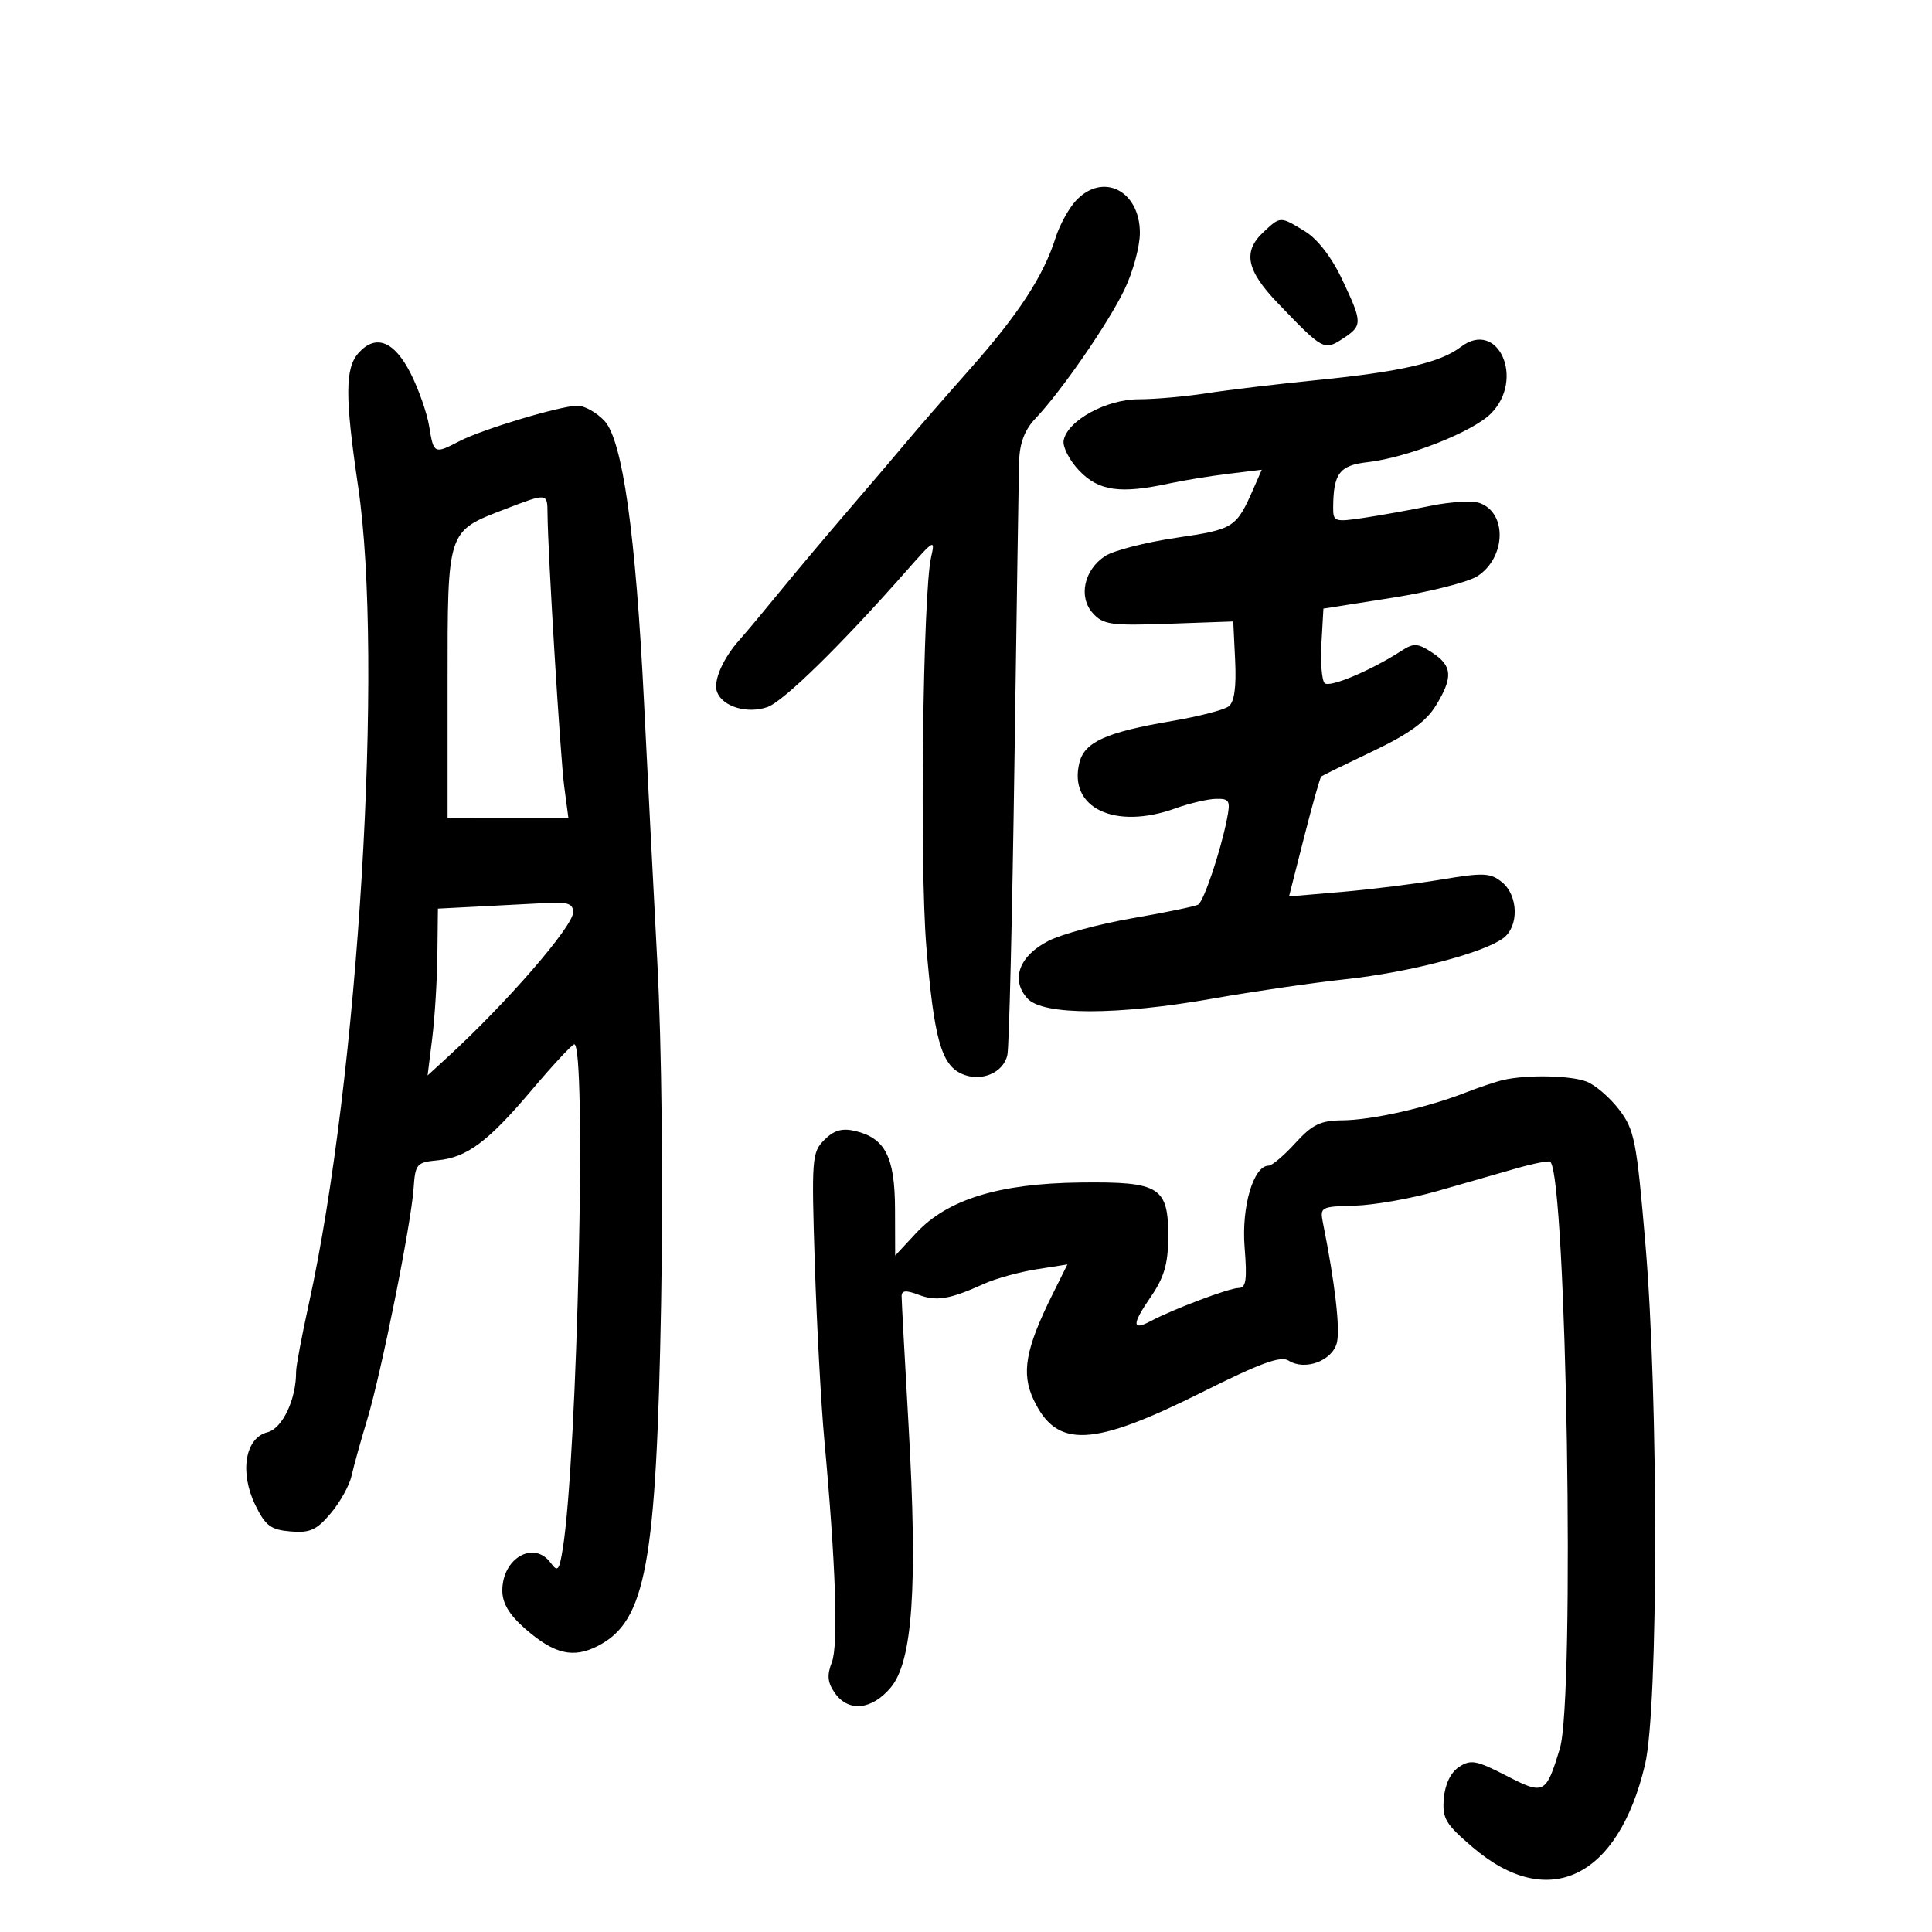 <svg xmlns="http://www.w3.org/2000/svg" width="300" height="300" viewBox="0 0 300 300" version="1.1">
	<path d="M 167.063 31.163 C 165.954 32.353, 164.537 34.940, 163.913 36.913 C 162.029 42.868, 158.174 48.776, 150.579 57.350 C 146.608 61.833, 142.266 66.818, 140.930 68.429 C 139.593 70.041, 135.568 74.766, 131.985 78.929 C 128.402 83.093, 123.452 88.975, 120.985 92 C 118.518 95.025, 115.784 98.295, 114.910 99.267 C 112.248 102.225, 110.701 105.778, 111.345 107.457 C 112.223 109.746, 116.036 110.883, 119.169 109.791 C 121.673 108.918, 130.713 100.052, 140.889 88.488 C 145.028 83.784, 145.239 83.671, 144.584 86.500 C 143.306 92.023, 142.787 134.344, 143.842 147 C 145.026 161.198, 146.159 165.296, 149.300 166.727 C 152.276 168.083, 155.827 166.621, 156.427 163.793 C 156.695 162.532, 157.187 142.150, 157.521 118.500 C 157.854 94.850, 158.185 73.700, 158.256 71.500 C 158.343 68.776, 159.144 66.703, 160.767 65 C 164.769 60.801, 172.055 50.260, 174.596 44.994 C 175.918 42.253, 177 38.277, 177 36.160 C 177 29.586, 171.233 26.686, 167.063 31.163 M 196.189 36.039 C 192.956 39.050, 193.532 41.962, 198.354 47 C 205.412 54.373, 205.612 54.484, 208.495 52.595 C 211.607 50.556, 211.602 50.149, 208.388 43.355 C 206.768 39.931, 204.585 37.108, 202.638 35.921 C 198.762 33.558, 198.854 33.556, 196.189 36.039 M 226.814 53.886 C 223.652 56.311, 217.504 57.726, 204.500 59.022 C 198.450 59.625, 190.763 60.541, 187.418 61.059 C 184.073 61.577, 179.302 62, 176.816 62 C 171.786 62, 165.758 65.303, 165.165 68.384 C 164.972 69.382, 166.066 71.503, 167.595 73.099 C 170.605 76.241, 173.960 76.719, 181.500 75.083 C 183.700 74.606, 187.846 73.928, 190.714 73.578 L 195.928 72.941 194.710 75.720 C 191.961 81.989, 191.678 82.172, 182.634 83.508 C 177.871 84.211, 172.911 85.484, 171.610 86.336 C 168.316 88.495, 167.414 92.694, 169.701 95.223 C 171.315 97.006, 172.530 97.175, 181.500 96.856 L 191.500 96.500 191.794 102.591 C 191.991 106.693, 191.665 109.009, 190.794 109.682 C 190.082 110.232, 186.125 111.255, 182 111.955 C 171.798 113.688, 168.416 115.206, 167.611 118.413 C 165.846 125.448, 173.100 128.915, 182.500 125.529 C 184.700 124.736, 187.548 124.068, 188.829 124.044 C 190.929 124.004, 191.095 124.320, 190.509 127.250 C 189.497 132.310, 186.932 139.924, 186.056 140.465 C 185.621 140.734, 181.057 141.681, 175.914 142.568 C 170.772 143.456, 164.870 145.046, 162.798 146.103 C 158.243 148.427, 156.895 152.121, 159.536 155.040 C 161.933 157.689, 173.470 157.689, 188.431 155.040 C 194.519 153.963, 203.775 152.616, 209 152.047 C 218.870 150.974, 230.230 148.015, 233.410 145.689 C 235.887 143.879, 235.782 139.052, 233.222 136.979 C 231.426 135.525, 230.352 135.478, 223.847 136.568 C 219.806 137.245, 212.824 138.113, 208.330 138.497 L 200.161 139.194 202.496 130.014 C 203.781 124.965, 204.982 120.714, 205.166 120.567 C 205.350 120.419, 208.950 118.658, 213.167 116.652 C 218.692 114.024, 221.416 112.063, 222.917 109.634 C 225.656 105.202, 225.545 103.403, 222.402 101.344 C 220.140 99.861, 219.526 99.822, 217.652 101.037 C 212.922 104.103, 206.455 106.831, 205.693 106.081 C 205.249 105.643, 205.024 102.860, 205.193 99.895 L 205.500 94.505 216.175 92.824 C 222.047 91.900, 228.015 90.381, 229.437 89.449 C 233.824 86.575, 234.051 79.694, 229.811 78.126 C 228.703 77.716, 225.255 77.903, 222.149 78.542 C 219.042 79.181, 214.363 80.023, 211.750 80.413 C 207.246 81.086, 207.001 81.003, 207.014 78.811 C 207.045 73.524, 208 72.260, 212.335 71.769 C 218.517 71.068, 228.643 67.084, 231.496 64.231 C 236.852 58.875, 232.589 49.457, 226.814 53.886 M 55.695 54.785 C 53.564 57.139, 53.547 61.591, 55.615 75.576 C 59.596 102.491, 55.676 167.376, 47.948 202.500 C 46.859 207.450, 45.973 212.175, 45.978 213 C 46.008 217.274, 43.856 221.819, 41.525 222.404 C 38.059 223.274, 37.168 228.632, 39.647 233.707 C 41.220 236.926, 42.047 237.546, 45.117 237.802 C 48.133 238.055, 49.171 237.585, 51.367 234.975 C 52.816 233.254, 54.265 230.643, 54.589 229.173 C 54.912 227.703, 55.997 223.800, 56.999 220.500 C 59.186 213.302, 63.842 190.108, 64.226 184.500 C 64.484 180.731, 64.700 180.481, 67.956 180.171 C 72.509 179.738, 75.794 177.280, 82.628 169.191 C 85.736 165.511, 88.667 162.350, 89.140 162.167 C 91.120 161.399, 89.672 226.265, 87.393 240.445 C 86.839 243.887, 86.600 244.174, 85.519 242.695 C 82.917 239.136, 78 241.930, 78 246.968 C 78 248.947, 79.053 250.718, 81.518 252.882 C 86.051 256.862, 89.013 257.562, 92.875 255.564 C 100.295 251.727, 101.920 242.897, 102.657 202.387 C 102.993 183.905, 102.754 162.388, 102.068 149.387 C 101.433 137.349, 100.503 119.175, 100.001 109 C 98.712 82.873, 96.666 68.337, 93.854 65.345 C 92.643 64.055, 90.766 63, 89.683 63 C 87.065 63, 74.882 66.659, 71.327 68.513 C 67.440 70.540, 67.334 70.489, 66.652 66.250 C 66.320 64.188, 65.025 60.475, 63.774 58 C 61.228 52.962, 58.373 51.826, 55.695 54.785 M 78.388 79.070 C 69.385 82.533, 69.500 82.184, 69.500 106.103 L 69.500 126.995 78.879 126.997 L 88.258 127 87.613 122.142 C 87.008 117.579, 85.061 85.761, 85.019 79.750 C 84.997 76.524, 85.006 76.525, 78.388 79.070 M 74.750 140.742 L 68 141.091 67.916 148.296 C 67.869 152.258, 67.508 158.087, 67.113 161.248 L 66.395 166.996 69.393 164.248 C 78.688 155.728, 89 143.839, 89 141.642 C 89 140.376, 88.140 140.045, 85.250 140.196 C 83.188 140.304, 78.463 140.549, 74.750 140.742 M 233.500 167.676 C 232.400 167.920, 229.700 168.823, 227.500 169.682 C 221.515 172.018, 213.017 173.924, 208.411 173.964 C 205.034 173.994, 203.767 174.610, 201.136 177.500 C 199.385 179.425, 197.524 181, 197.001 181 C 194.640 181, 192.757 187.387, 193.263 193.686 C 193.671 198.767, 193.487 200, 192.320 200 C 190.876 200, 182.162 203.286, 178.653 205.155 C 175.752 206.699, 175.758 205.630, 178.673 201.406 C 180.745 198.403, 181.375 196.286, 181.398 192.250 C 181.444 184.274, 180.174 183.473, 167.705 183.621 C 155.124 183.771, 147.109 186.243, 142.250 191.473 L 139 194.971 138.978 187.735 C 138.953 179.642, 137.449 176.707, 132.765 175.610 C 130.757 175.140, 129.492 175.508, 128.001 176.999 C 126.073 178.927, 126 179.886, 126.523 196.264 C 126.827 205.744, 127.489 218, 127.994 223.500 C 129.779 242.900, 130.203 255.455, 129.164 258.129 C 128.386 260.129, 128.497 261.264, 129.628 262.879 C 131.741 265.896, 135.363 265.545, 138.315 262.038 C 141.714 257.998, 142.510 246.369, 141.090 221.500 C 140.493 211.050, 140.003 201.949, 140.002 201.275 C 140.001 200.365, 140.677 200.307, 142.632 201.050 C 145.415 202.108, 147.445 201.769, 152.792 199.354 C 154.603 198.535, 158.259 197.522, 160.916 197.102 L 165.747 196.339 163.469 200.919 C 159.219 209.464, 158.543 213.235, 160.515 217.391 C 164.108 224.963, 169.631 224.702, 186.719 216.152 C 195.729 211.644, 198.875 210.497, 200.095 211.276 C 202.626 212.892, 206.883 211.314, 207.590 208.498 C 208.124 206.369, 207.290 199.175, 205.435 189.928 C 204.934 187.430, 205.076 187.351, 210.350 187.213 C 213.337 187.134, 219.093 186.120, 223.140 184.959 C 227.188 183.799, 232.717 182.213, 235.427 181.435 C 238.137 180.657, 240.523 180.190, 240.730 180.396 C 243.257 182.923, 244.574 263.730, 242.215 271.500 C 240.050 278.629, 239.784 278.764, 233.869 275.717 C 229.252 273.338, 228.368 273.175, 226.558 274.369 C 225.269 275.220, 224.387 277.041, 224.197 279.241 C 223.928 282.357, 224.435 283.216, 228.688 286.852 C 240.413 296.874, 251.279 291.649, 255.442 273.986 C 257.512 265.203, 257.542 217.164, 255.493 193.102 C 254.128 177.080, 253.805 175.433, 251.407 172.290 C 249.975 170.412, 247.693 168.454, 246.337 167.938 C 243.848 166.992, 237.193 166.856, 233.500 167.676" stroke="none" fill="black" fill-rule="evenodd"/>
</svg>